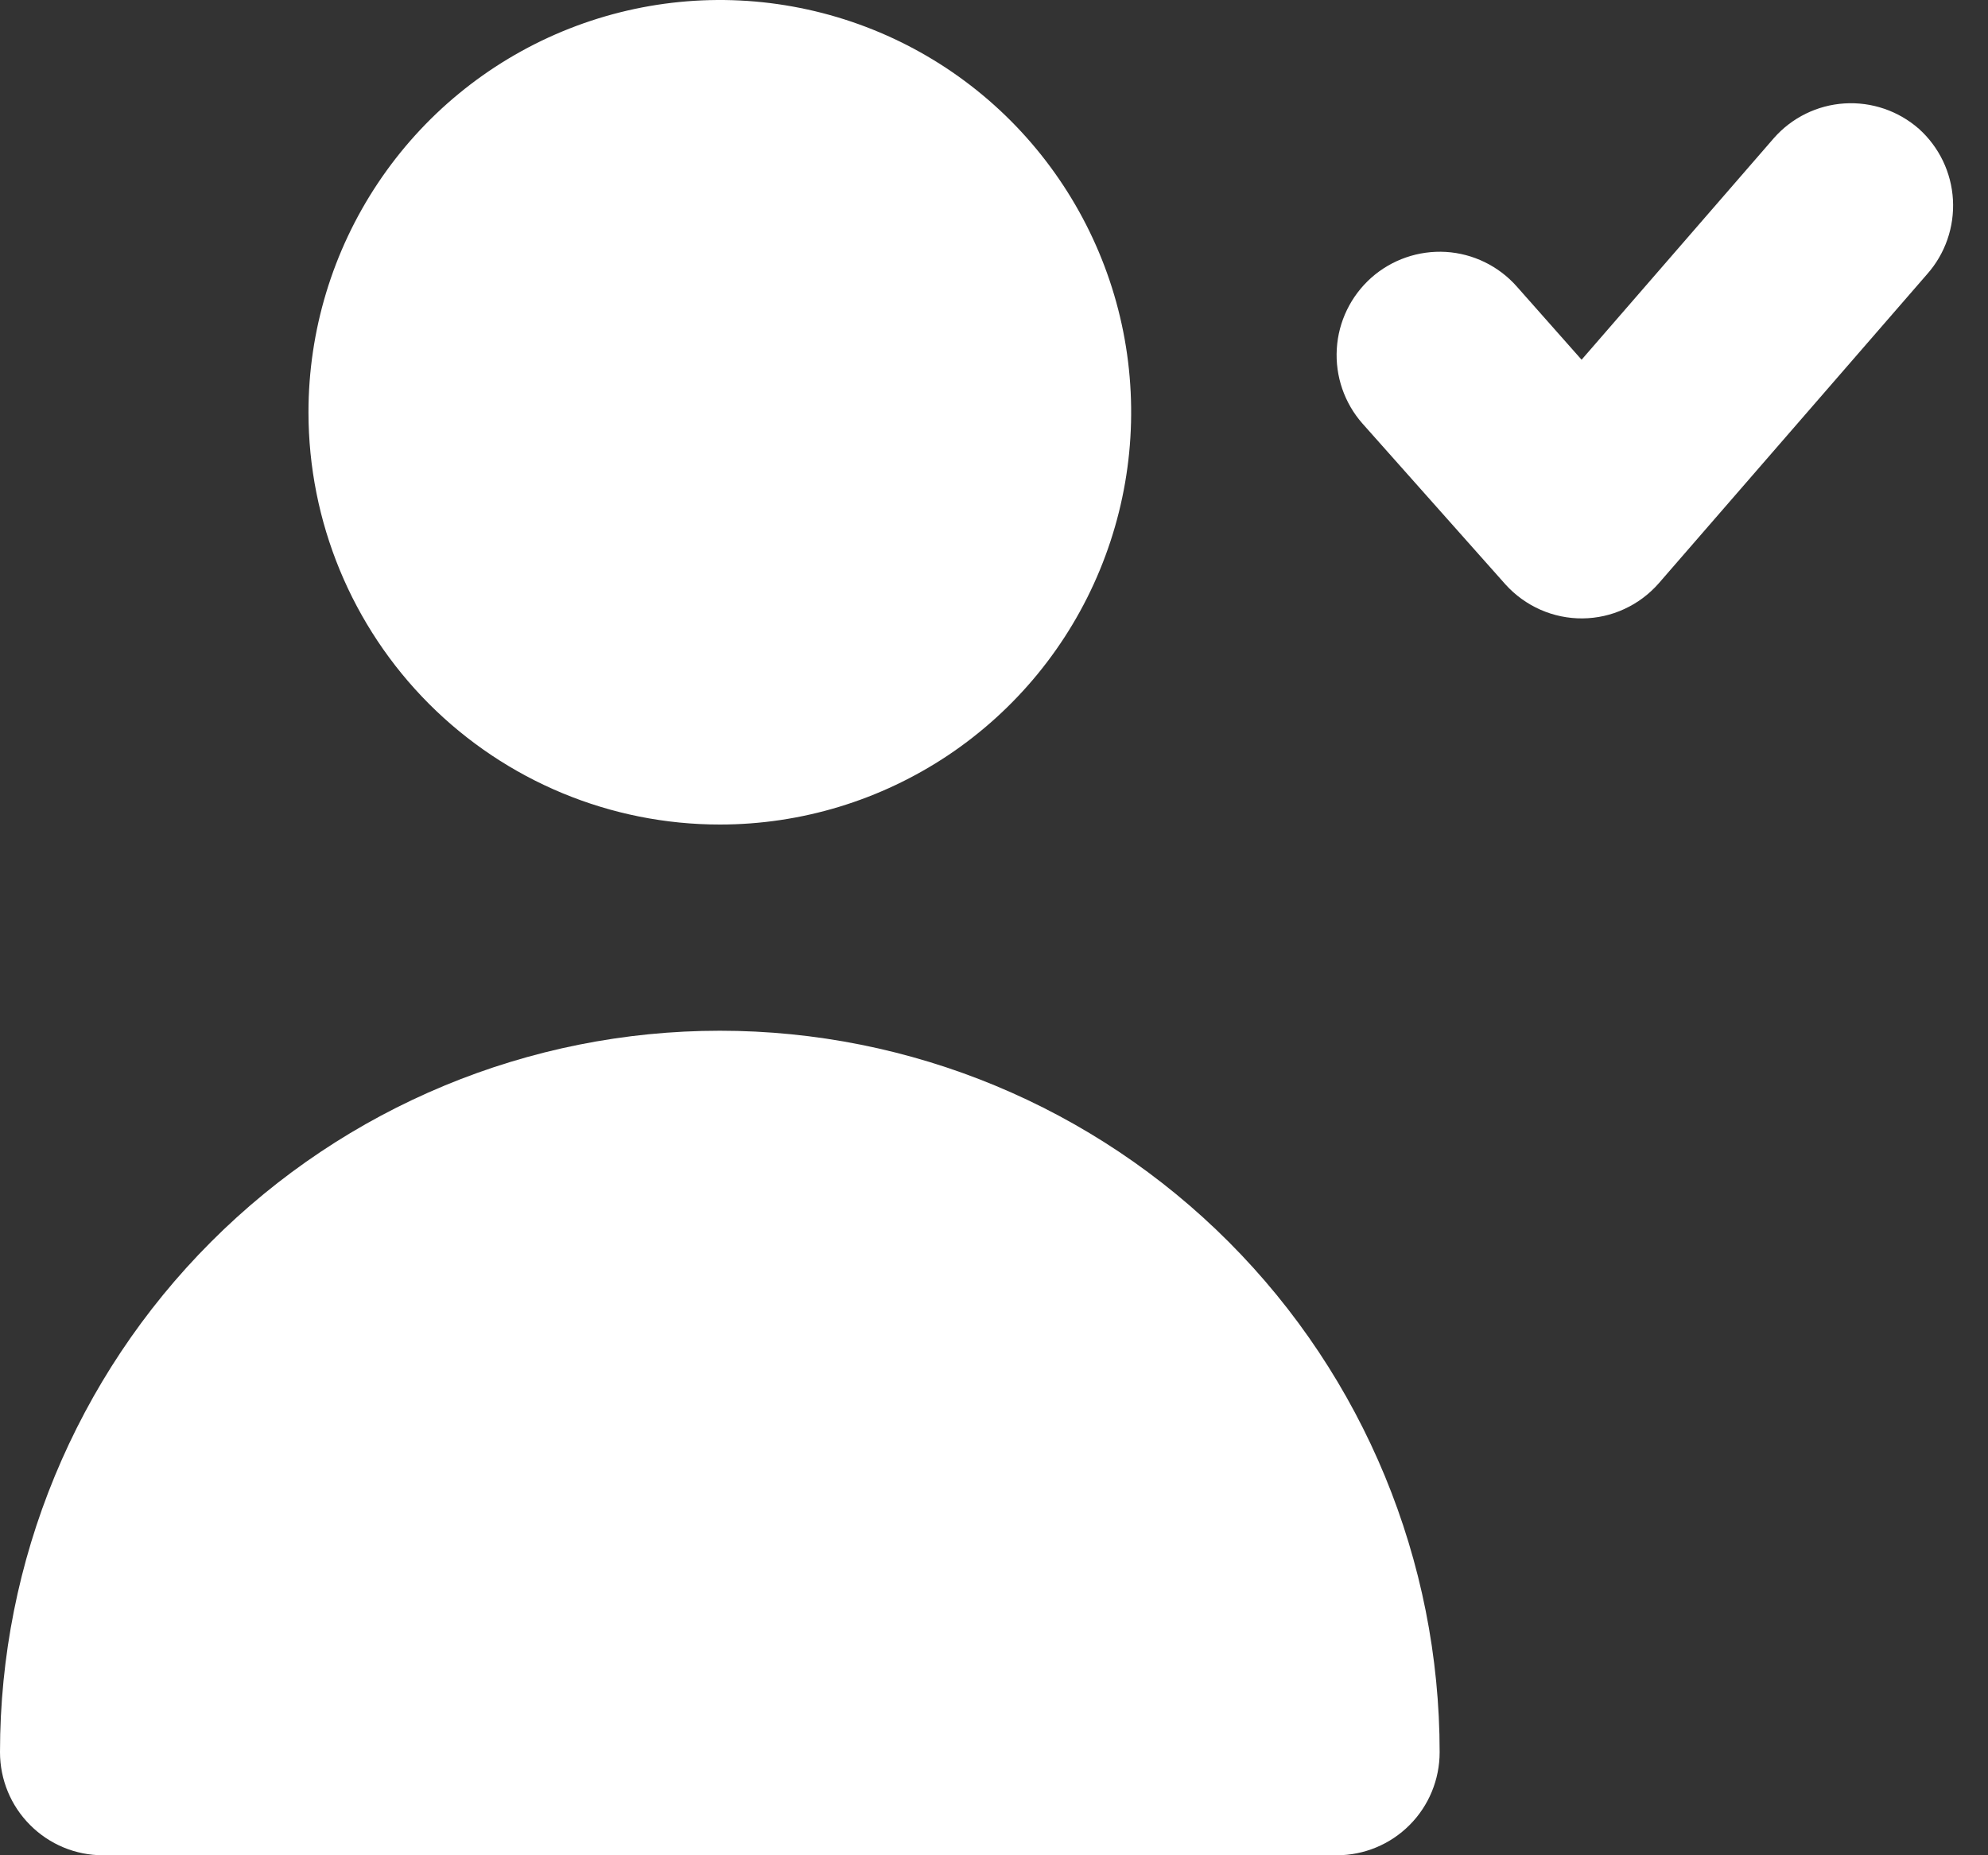 <svg width="30" height="28" viewBox="0 0 30 28" fill="none" xmlns="http://www.w3.org/2000/svg">
<rect x="0" y="0" width="30" height="28" fill="#333333" stroke="none"/>
<path d="M28.957 1.944C28.648 1.673 28.244 1.535 27.834 1.561C27.424 1.587 27.041 1.775 26.769 2.084L23.867 5.429L22.889 4.324C22.616 4.015 22.23 3.827 21.819 3.802C21.407 3.778 21.002 3.918 20.693 4.192C20.385 4.467 20.197 4.853 20.173 5.265C20.148 5.678 20.288 6.084 20.561 6.393L22.718 8.82C22.865 8.983 23.045 9.113 23.246 9.202C23.446 9.29 23.663 9.335 23.882 9.333C24.1 9.331 24.315 9.283 24.513 9.191C24.711 9.1 24.887 8.968 25.031 8.804L29.081 4.138C29.354 3.83 29.494 3.427 29.471 3.015C29.448 2.604 29.263 2.219 28.957 1.944ZM10.863 12.444C12.09 12.444 13.29 12.079 14.311 11.396C15.332 10.712 16.128 9.74 16.597 8.603C17.067 7.466 17.19 6.215 16.951 5.008C16.711 3.801 16.12 2.693 15.252 1.822C14.384 0.952 13.278 0.36 12.074 0.12C10.87 -0.121 9.622 0.003 8.487 0.474C7.353 0.945 6.384 1.742 5.702 2.765C5.019 3.789 4.655 4.992 4.655 6.222C4.655 7.872 5.309 9.455 6.473 10.622C7.638 11.789 9.216 12.444 10.863 12.444ZM20.174 28C20.585 28 20.98 27.836 21.271 27.544C21.562 27.253 21.725 26.857 21.725 26.444C21.725 23.556 20.581 20.787 18.544 18.745C16.507 16.703 13.744 15.556 10.863 15.556C7.982 15.556 5.219 16.703 3.182 18.745C1.144 20.787 4.29297e-08 23.556 0 26.444C0 26.857 0.163 27.253 0.455 27.544C0.746 27.836 1.14 28 1.552 28" fill="white"/>
</svg>
